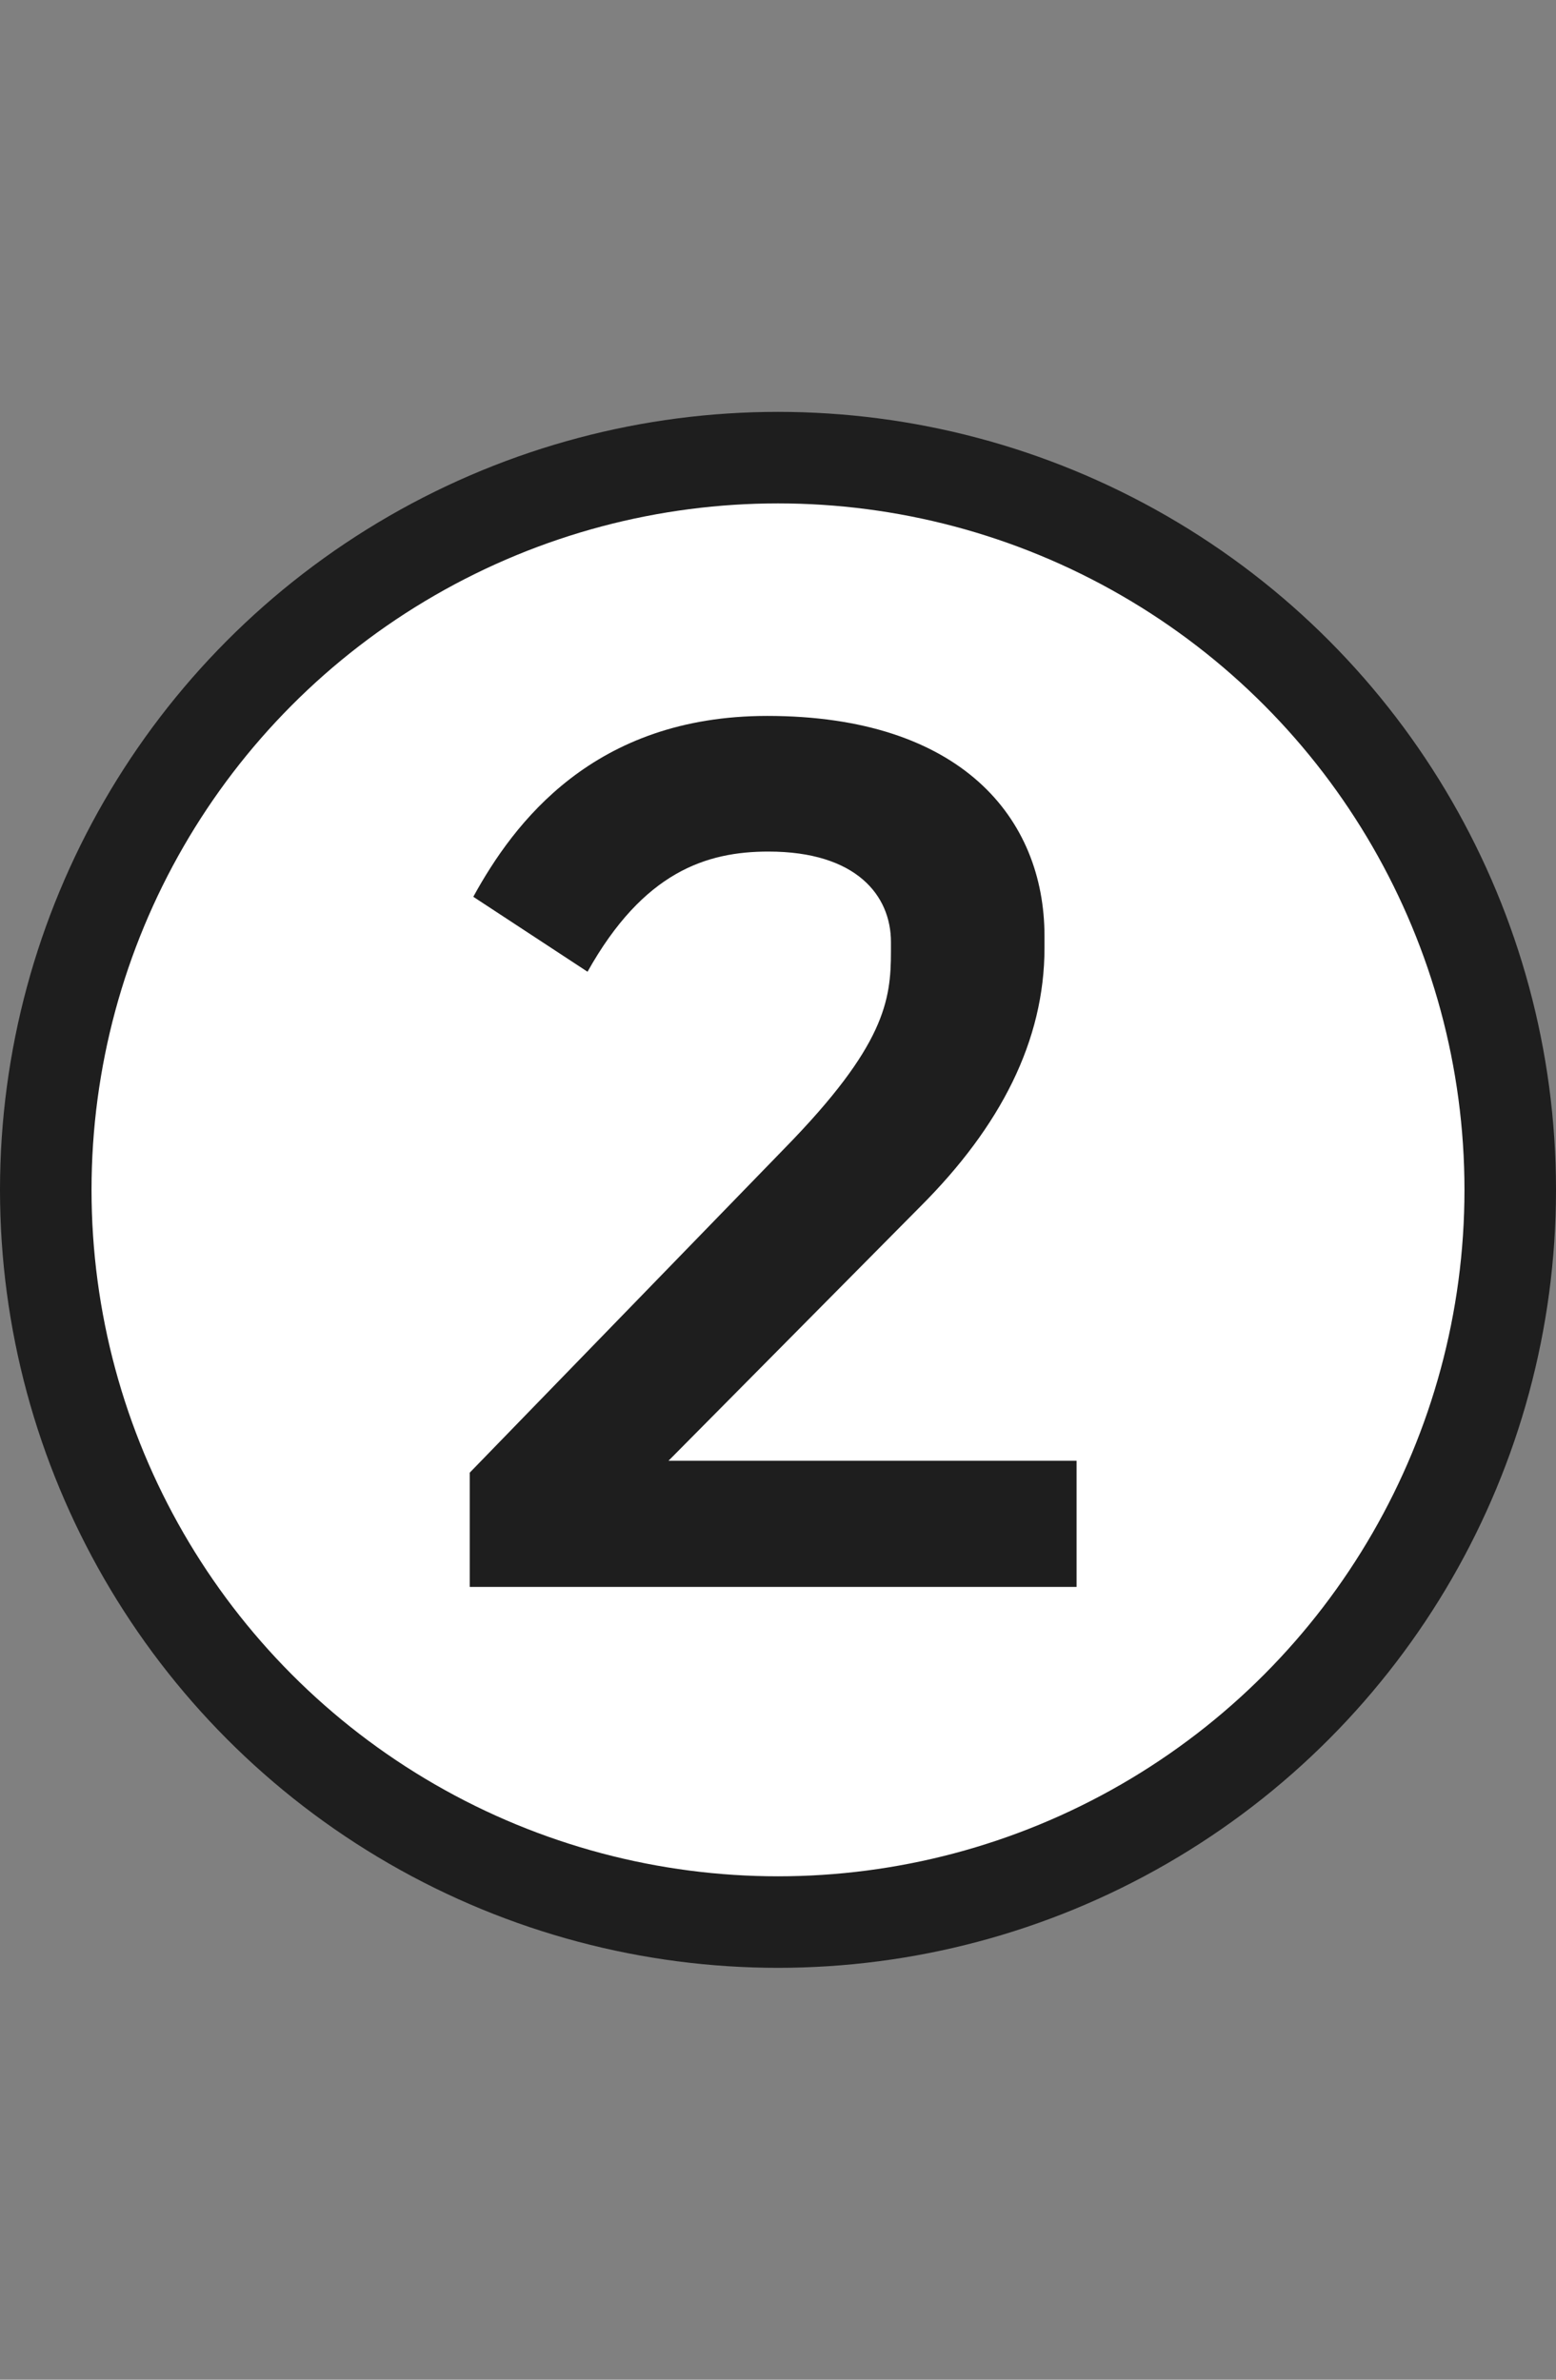 <svg width="34" height="52" viewBox="0 0 34 52" fill="none" xmlns="http://www.w3.org/2000/svg">
<rect x="0" y="0" width="34" height="52" fill="#808080" stroke="none"/>
<circle cx="17" cy="26" r="16" fill="white" stroke="#1E1E1E" stroke-width="2"/>
<path d="M10.264 32.18L17.154 25.082C19.338 22.846 19.468 21.858 19.468 20.792V20.584C19.468 19.57 18.715 18.608 16.791 18.608C15.438 18.608 14.06 19.05 12.838 21.234L10.342 19.596C11.226 17.984 12.969 15.644 16.765 15.644C21.003 15.644 22.823 17.88 22.823 20.454V20.714C22.823 22.742 21.86 24.614 20.119 26.356L14.607 31.92H23.524V34.676H10.264V32.18Z" fill="#1E1E1E"/>
</svg>
